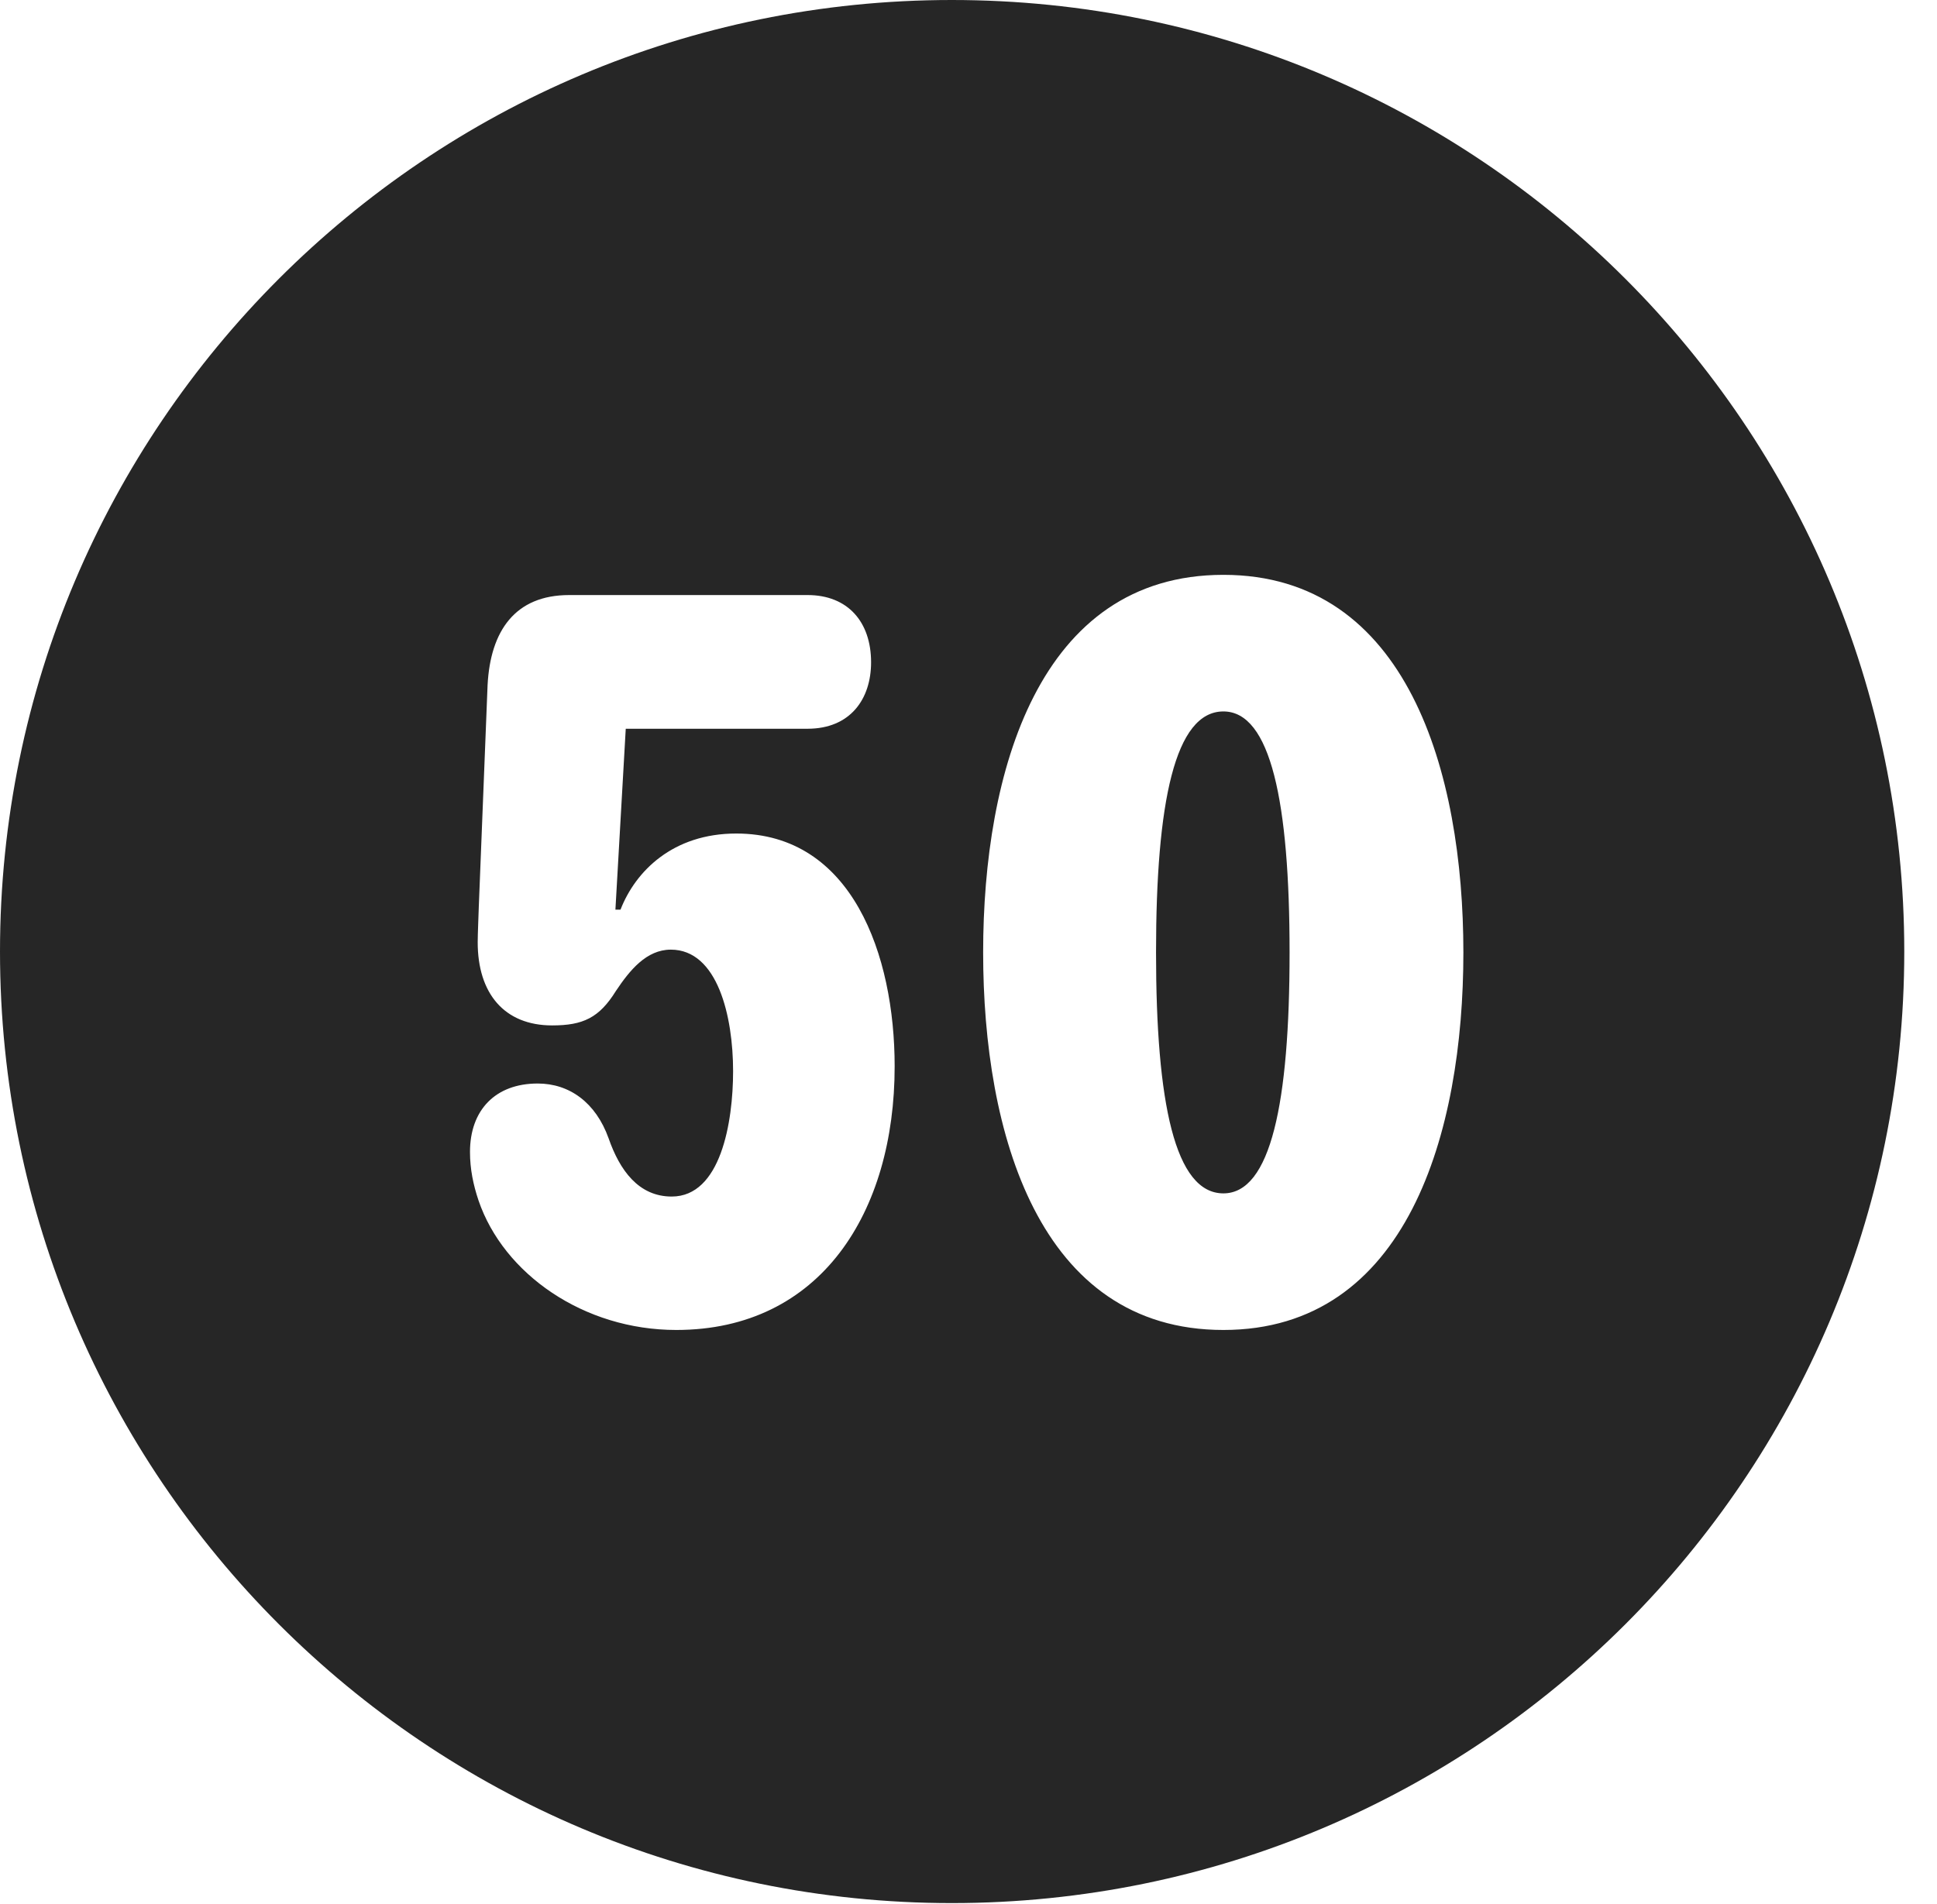 <?xml version="1.0" encoding="UTF-8"?>
<!--Generator: Apple Native CoreSVG 326-->
<!DOCTYPE svg PUBLIC "-//W3C//DTD SVG 1.1//EN" "http://www.w3.org/Graphics/SVG/1.1/DTD/svg11.dtd">
<svg version="1.1" xmlns="http://www.w3.org/2000/svg" xmlns:xlink="http://www.w3.org/1999/xlink"
       viewBox="0 0 21.365 21.006">
       <g>
              <rect height="21.006" opacity="0" width="21.365" x="0" y="0" />
              <path d="M21.004 10.498C21.004 16.292 16.302 20.996 10.498 20.996C4.704 20.996 0 16.292 0 10.498C0 4.702 4.704 0 10.498 0C16.302 0 21.004 4.702 21.004 10.498ZM6.278 6.565C5.681 6.565 5.409 6.961 5.378 7.558L5.281 10.006C5.279 10.088 5.269 10.304 5.269 10.396C5.269 10.958 5.561 11.313 6.09 11.313C6.43 11.313 6.609 11.23 6.794 10.932C6.946 10.704 7.131 10.477 7.399 10.477C7.917 10.477 8.086 11.217 8.086 11.817C8.086 12.381 7.95 13.201 7.409 13.201C7.044 13.201 6.836 12.912 6.713 12.559C6.571 12.162 6.279 11.954 5.931 11.954C5.463 11.954 5.184 12.248 5.184 12.709C5.184 12.898 5.22 13.071 5.278 13.244C5.555 14.056 6.439 14.673 7.459 14.673C9.053 14.673 9.868 13.372 9.868 11.765C9.868 10.535 9.398 9.196 8.121 9.196C7.421 9.196 7.009 9.612 6.844 10.036L6.788 10.036L6.902 8.04L8.907 8.04C9.378 8.04 9.608 7.713 9.608 7.307C9.608 6.863 9.353 6.565 8.907 6.565ZM10.844 10.508C10.844 12.494 11.455 14.673 13.494 14.673C15.523 14.673 16.141 12.494 16.141 10.508C16.141 8.521 15.523 6.342 13.494 6.342C11.455 6.342 10.844 8.521 10.844 10.508ZM14.224 10.508C14.224 12.169 14.016 13.166 13.494 13.166C12.96 13.166 12.751 12.169 12.751 10.508C12.751 8.849 12.96 7.849 13.494 7.849C14.016 7.849 14.224 8.849 14.224 10.508Z"
                     fill="currentColor" fill-opacity="0.85" />
       </g>
</svg>